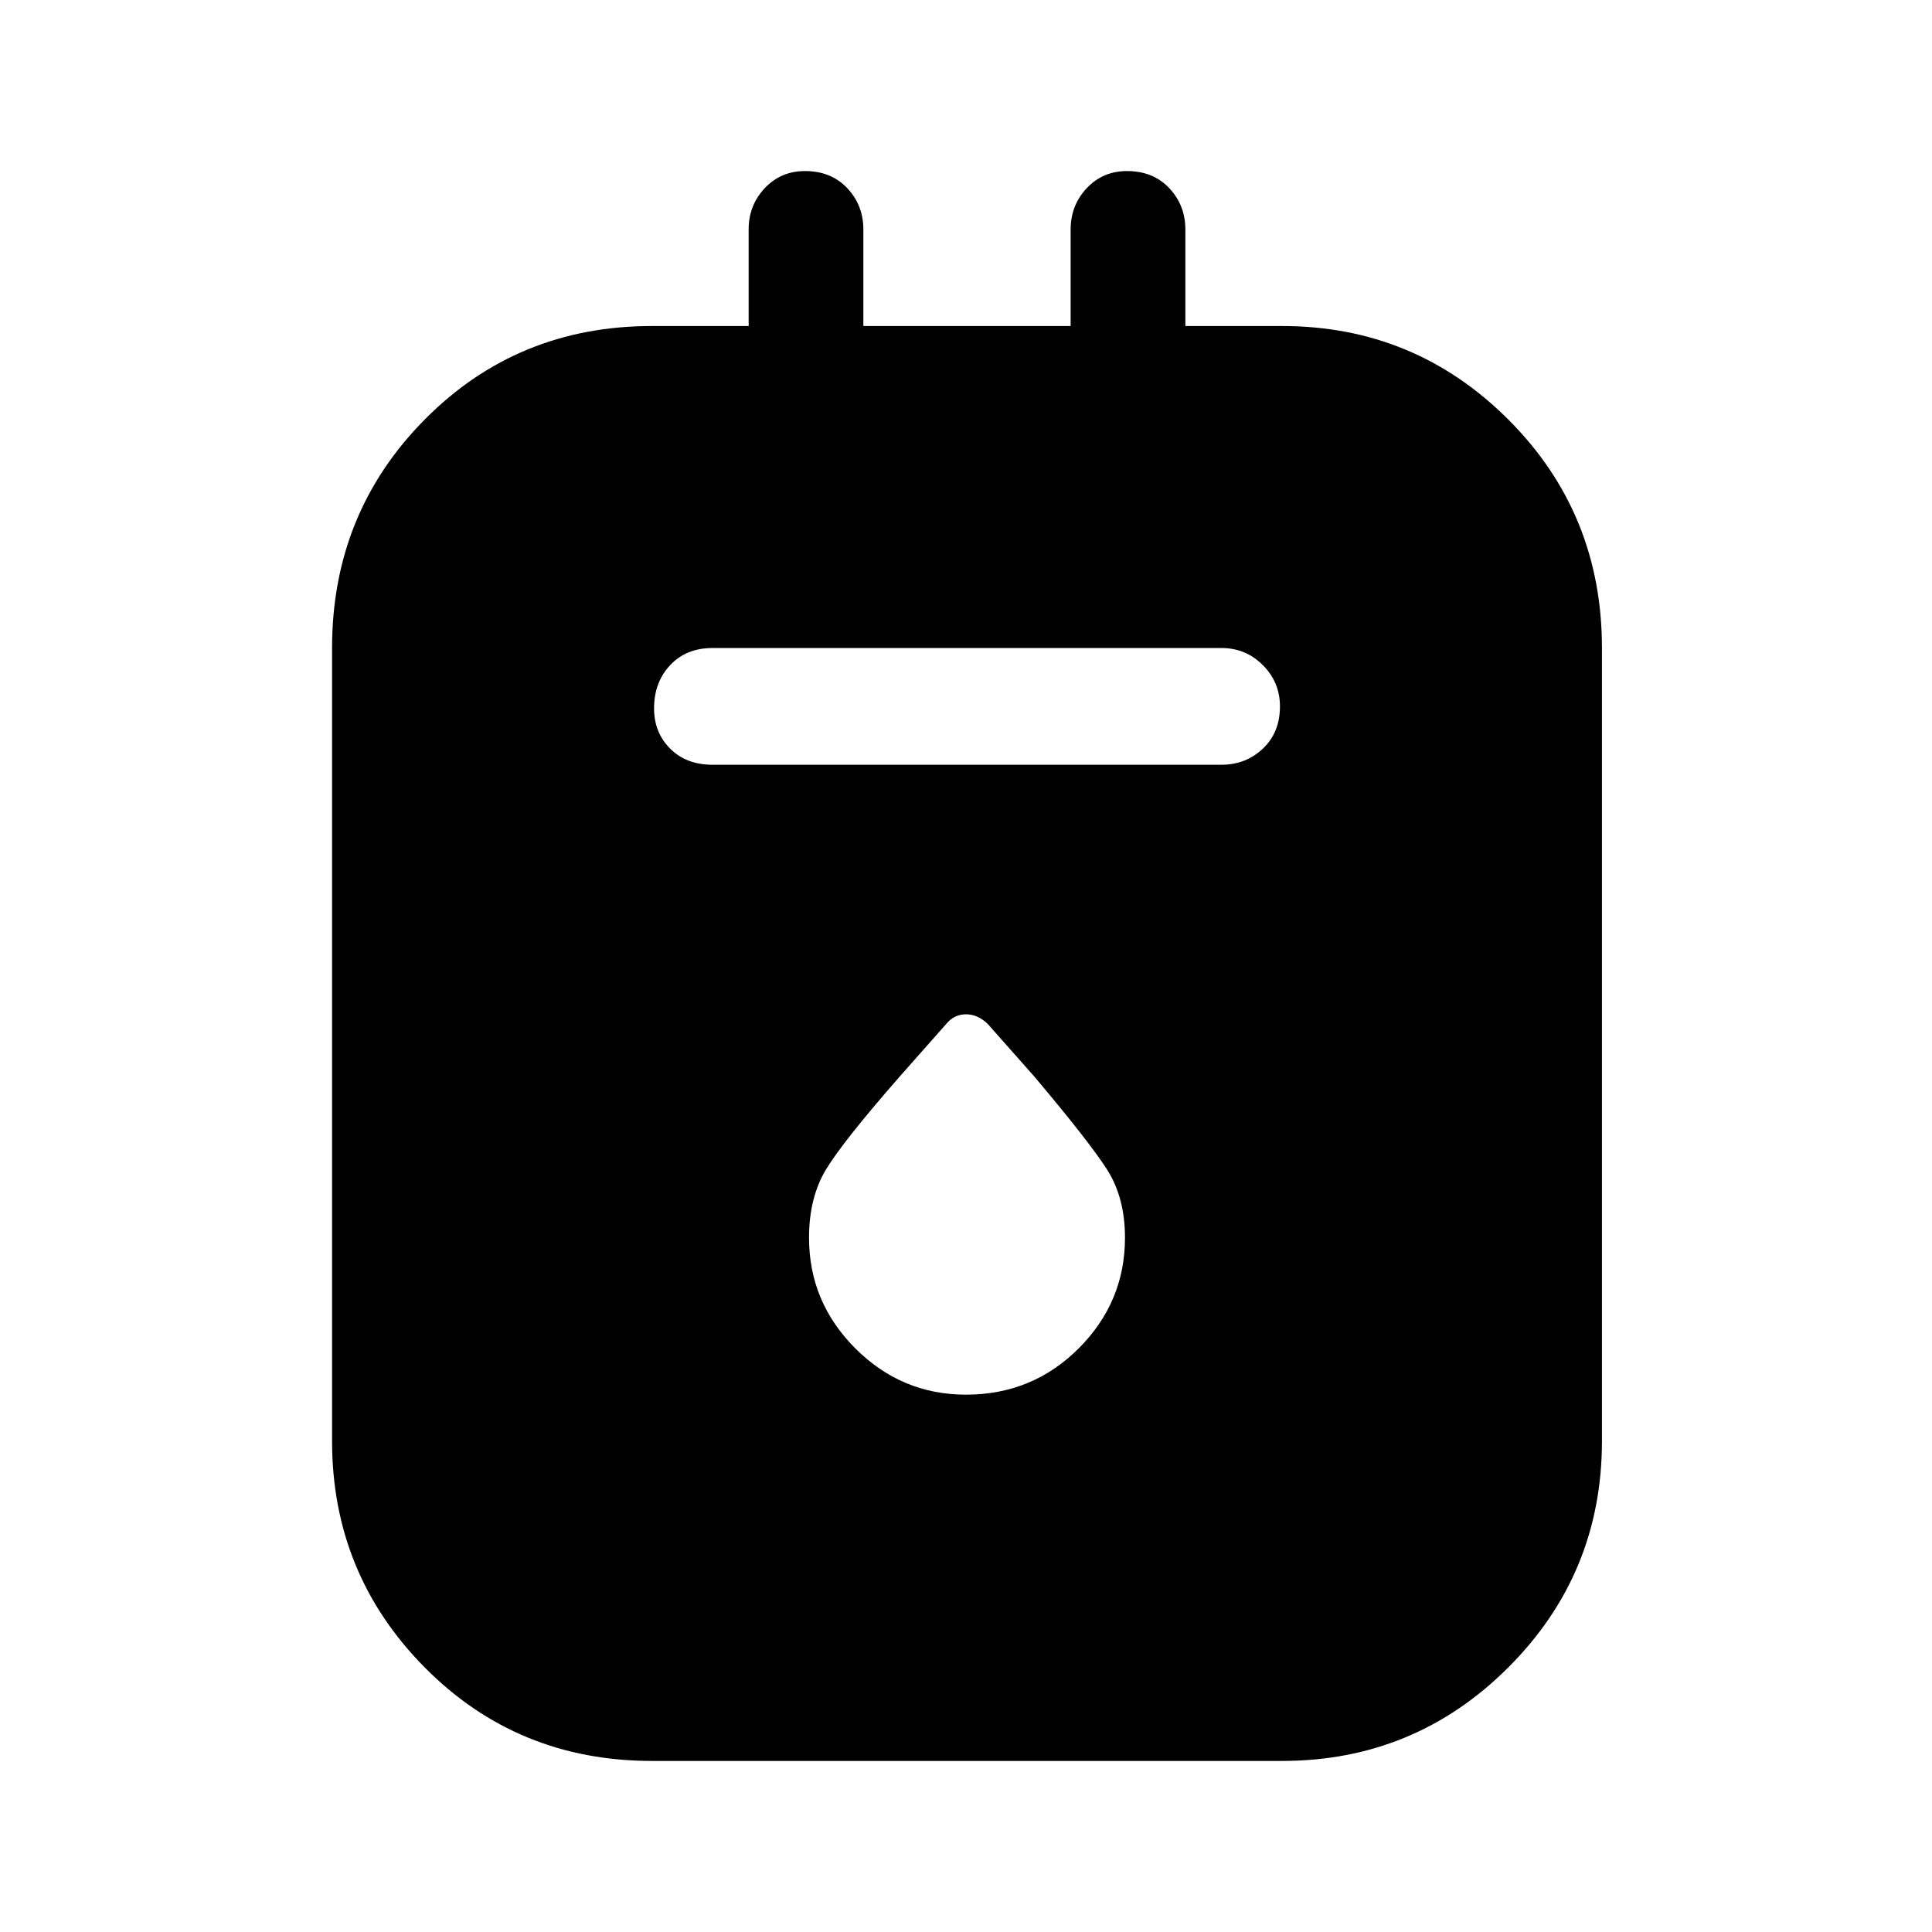 <svg xmlns="http://www.w3.org/2000/svg" height="48" width="48"><path d="M16.2 43.75q-3.35 0-5.65-2.325-2.3-2.325-2.3-5.625V16.1q0-3.35 2.3-5.675Q12.85 8.1 16.2 8.1h2.4V5.7q0-.6.4-1.025.4-.425 1-.425.65 0 1.05.425t.4 1.025v2.4h5.15V5.7q0-.6.4-1.025.4-.425 1-.425.65 0 1.05.425t.4 1.025v2.4h2.4q3.3 0 5.625 2.325T39.8 16.1v19.7q0 3.3-2.325 5.625T31.85 43.75ZM17.7 19h12.65q.6 0 1.025-.4.425-.4.425-1.05 0-.6-.425-1.025-.425-.425-1.025-.425H17.7q-.65 0-1.05.425t-.4 1.075q0 .6.4 1t1.05.4ZM24 34.65q1.65 0 2.8-1.15t1.15-2.75q0-1-.45-1.7t-1.8-2.3l-1.15-1.3q-.25-.25-.55-.25-.3 0-.5.25l-1.15 1.3q-1.4 1.6-1.825 2.3-.425.7-.425 1.7 0 1.6 1.15 2.75T24 34.65Z"/></svg>